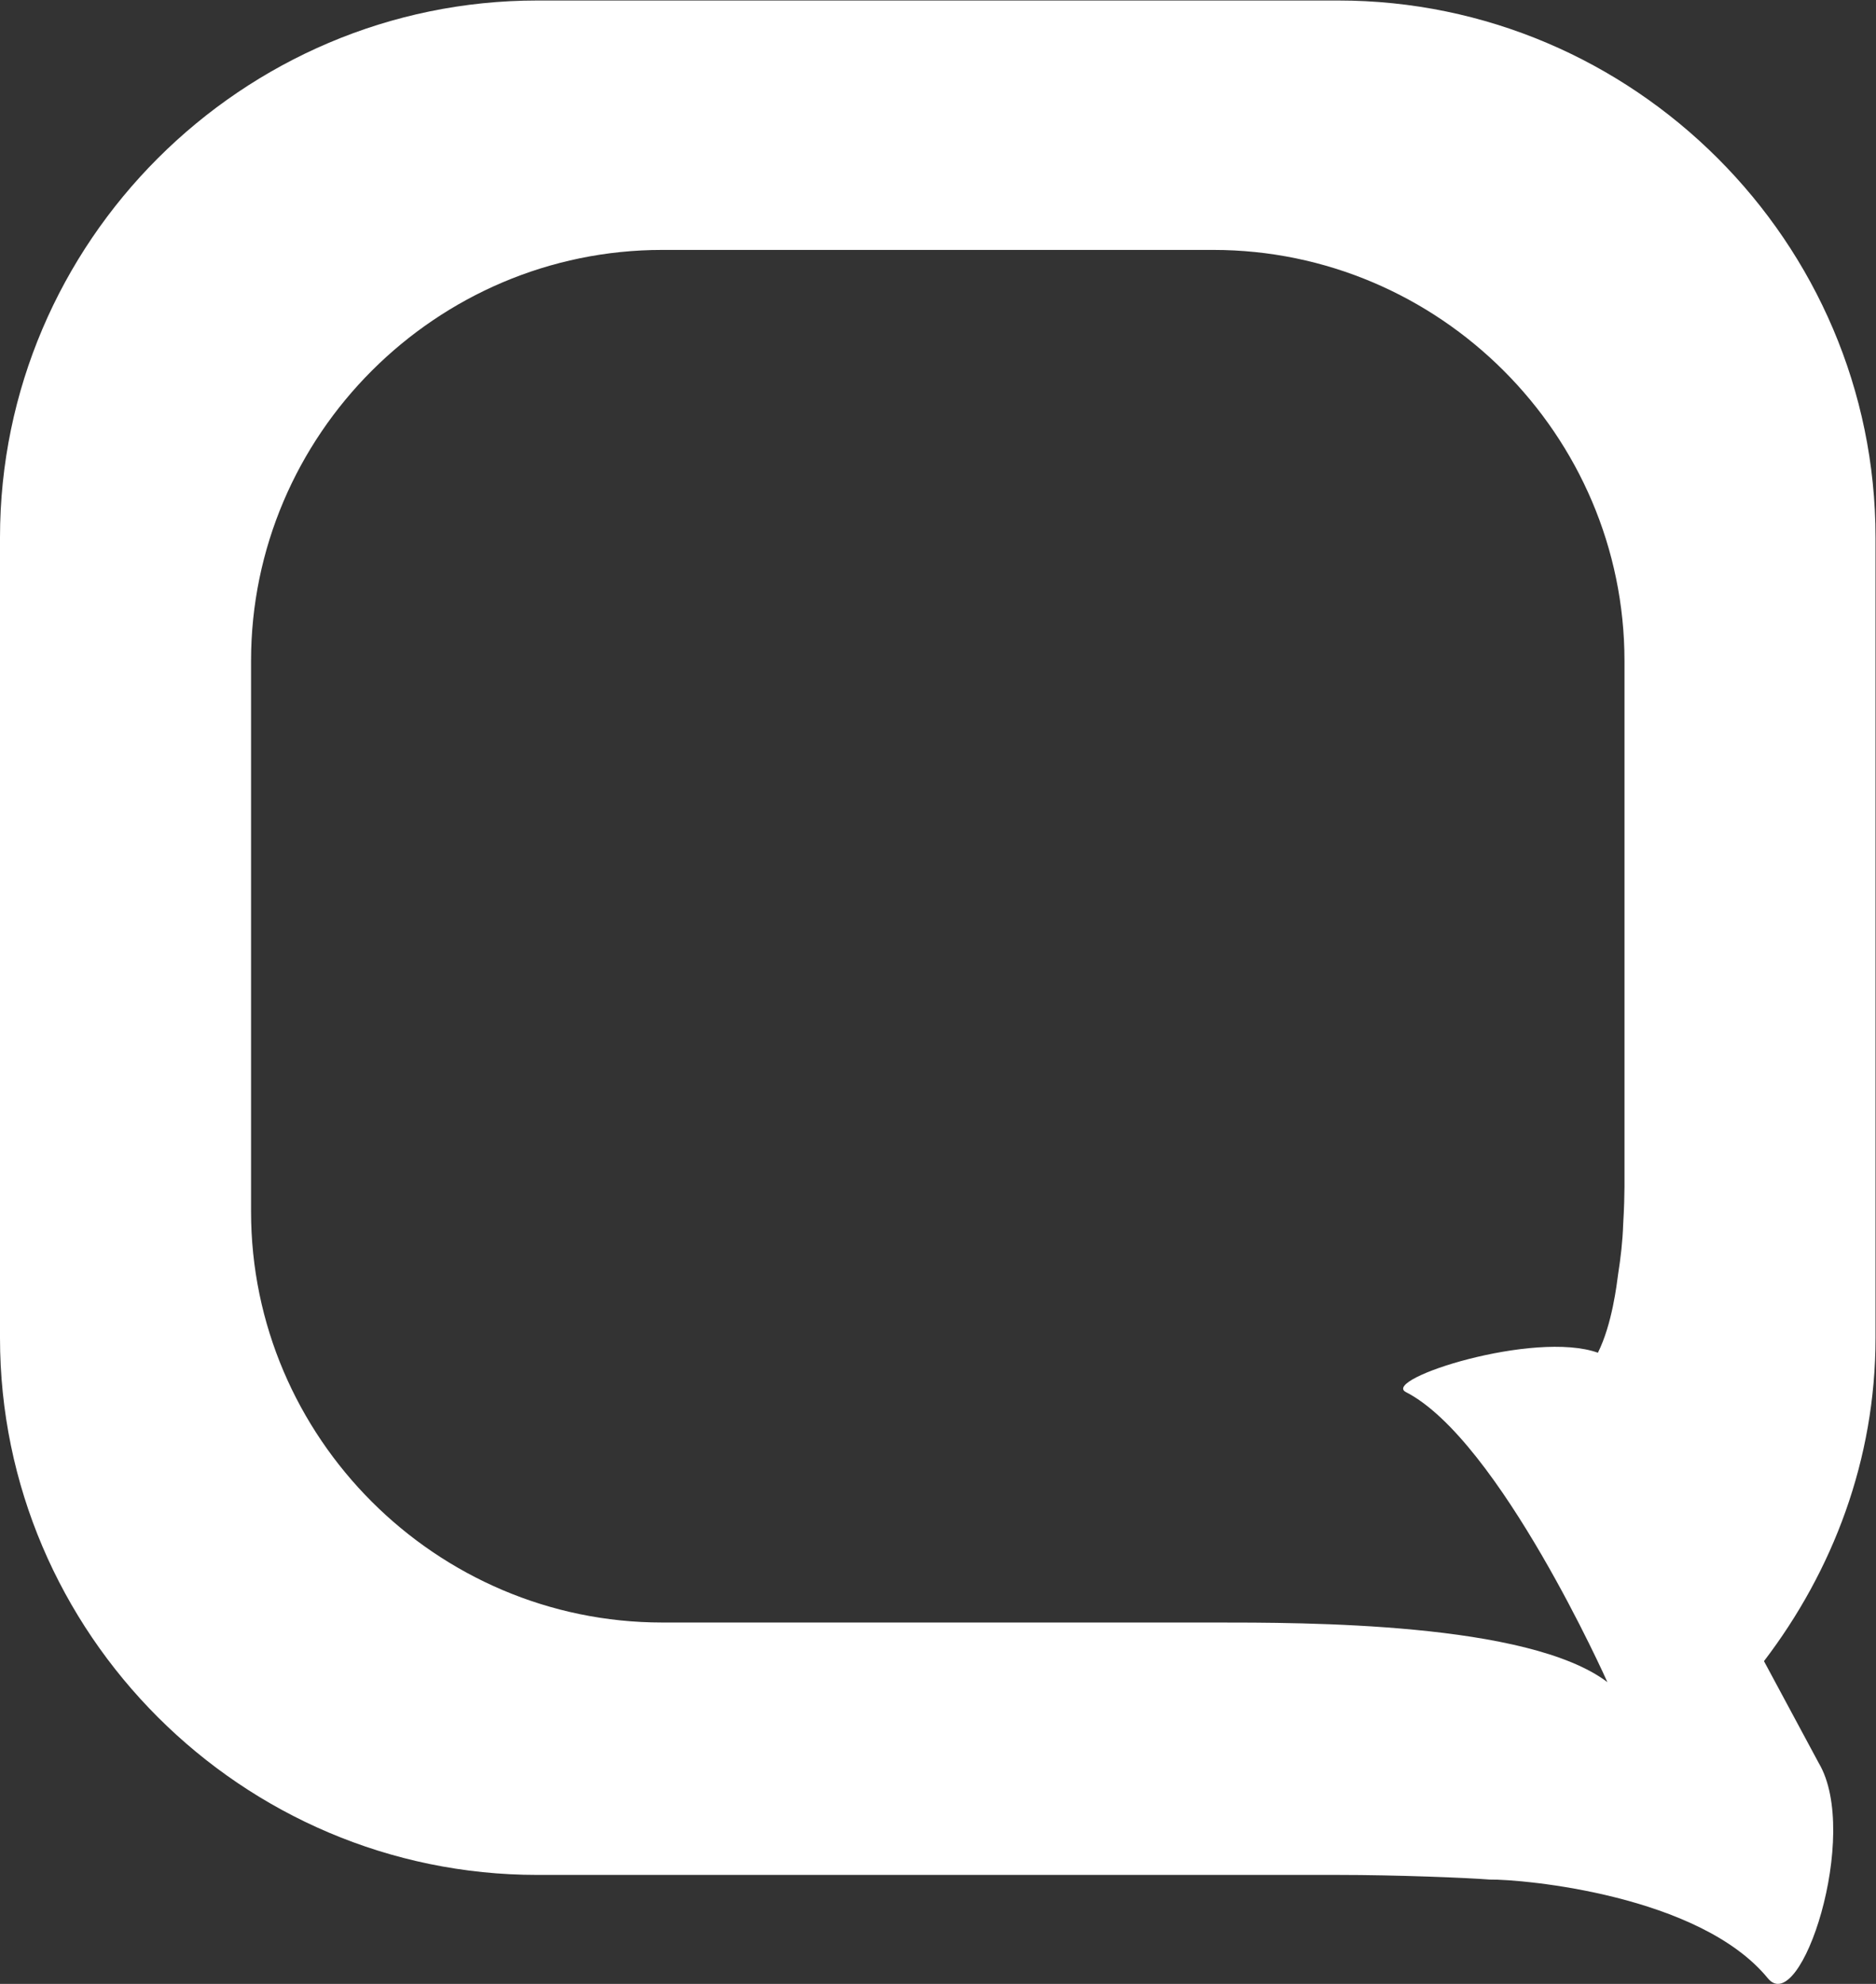 <svg width="105" height="111" viewBox="0 0 105 111" version="1.1" xmlns="http://www.w3.org/2000/svg" xmlns:xlink="http://www.w3.org/1999/xlink">
<rect x="0" y="0" width="105" height="111" fill="#333333" stroke="none"/>
<title>path32-2</title>
<desc>Created using Figma</desc>
<g id="Canvas" transform="translate(-18772 89)">
<g id="path32-2">
<use xlink:href="#path0_fill" transform="matrix(1.333 0 0 -1.333 18772 22)" fill="#FFFFFF"/>
</g>
</g>
<defs>
<path id="path0_fill" d="M 22.563 83.25C 10.153 83.25 -9.18879e-07 73.106 -9.18879e-07 60.709L -9.18879e-07 27.115C -9.18879e-07 14.718 10.153 4.574 22.563 4.574L 56.188 4.574C 58.644 4.574 61.612 4.454 62.547 4.379C 63.962 4.397 71.363 3.732 74.228 0.236C 75.604 -1.442 78.137 6.282 76.368 9.266L 74.066 13.547C 76.96 17.337 78.75 22.007 78.75 27.115L 78.75 60.709C 78.75 73.106 68.597 83.25 56.188 83.25L 22.563 83.25ZM 10.541 32.421L 10.541 55.527C 10.541 65.017 18.313 72.781 27.811 72.781L 50.939 72.781C 60.437 72.781 68.209 65.017 68.209 55.527L 68.209 33.446C 68.207 33.117 68.196 32.572 68.154 31.882C 68.131 31.17 68.049 30.474 67.941 29.785C 67.887 29.388 67.695 27.694 67.093 26.492C 64.419 27.449 57.981 25.379 59.03 24.841C 62.958 22.829 67.491 12.666 67.491 12.666C 64.167 15.182 54.802 15.168 50.939 15.168L 27.811 15.168C 18.313 15.168 10.541 22.931 10.541 32.421Z"/>
</defs>
</svg>
